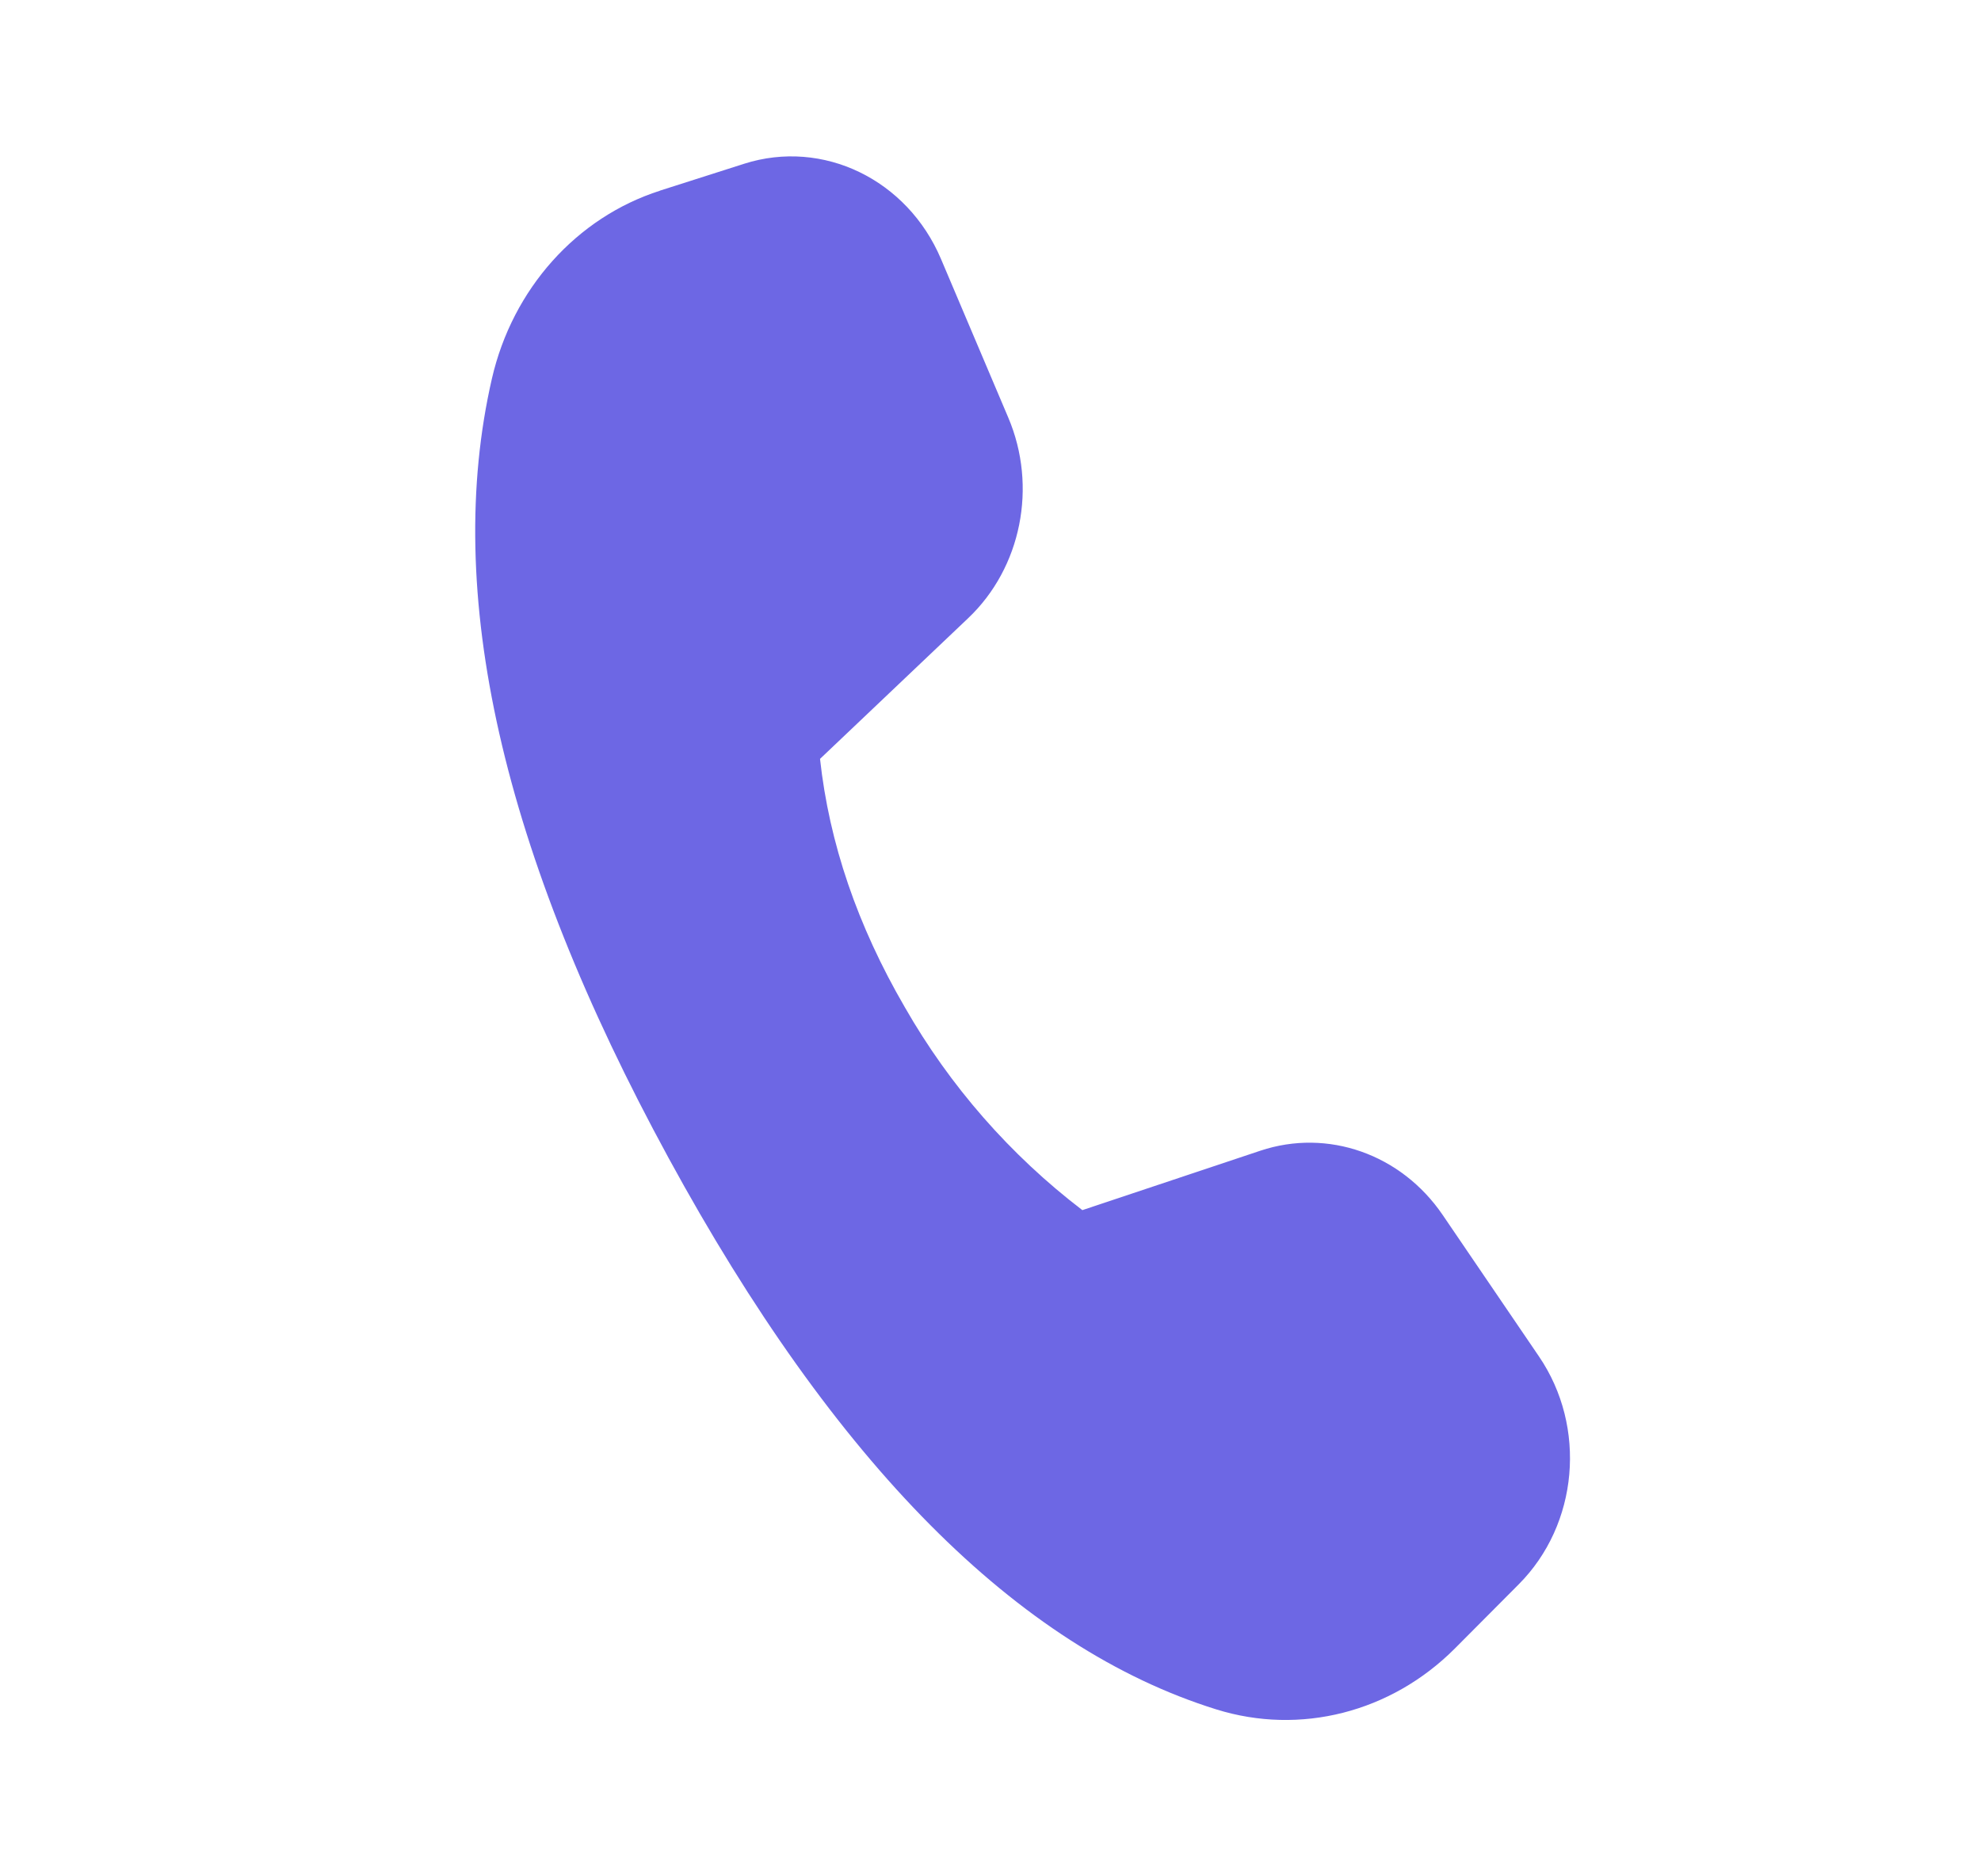 <svg xmlns="http://www.w3.org/2000/svg" width="19" height="18" viewBox="0 0 19 18" fill="none">
  <path d="M6.329 1.829L7.137 1.571C7.893 1.33 8.701 1.721 9.025 2.484L9.67 4.005C9.952 4.667 9.796 5.447 9.285 5.931L7.865 7.28C7.953 8.087 8.224 8.881 8.678 9.662C9.11 10.418 9.689 11.08 10.381 11.609L12.088 11.039C12.735 10.823 13.439 11.072 13.836 11.654L14.76 13.012C15.222 13.69 15.139 14.624 14.566 15.199L13.953 15.815C13.342 16.427 12.471 16.65 11.664 16.398C9.76 15.804 8.009 14.041 6.412 11.108C4.812 8.171 4.248 5.679 4.718 3.632C4.916 2.771 5.53 2.085 6.331 1.829" fill="#6D67E4"/>
</svg>